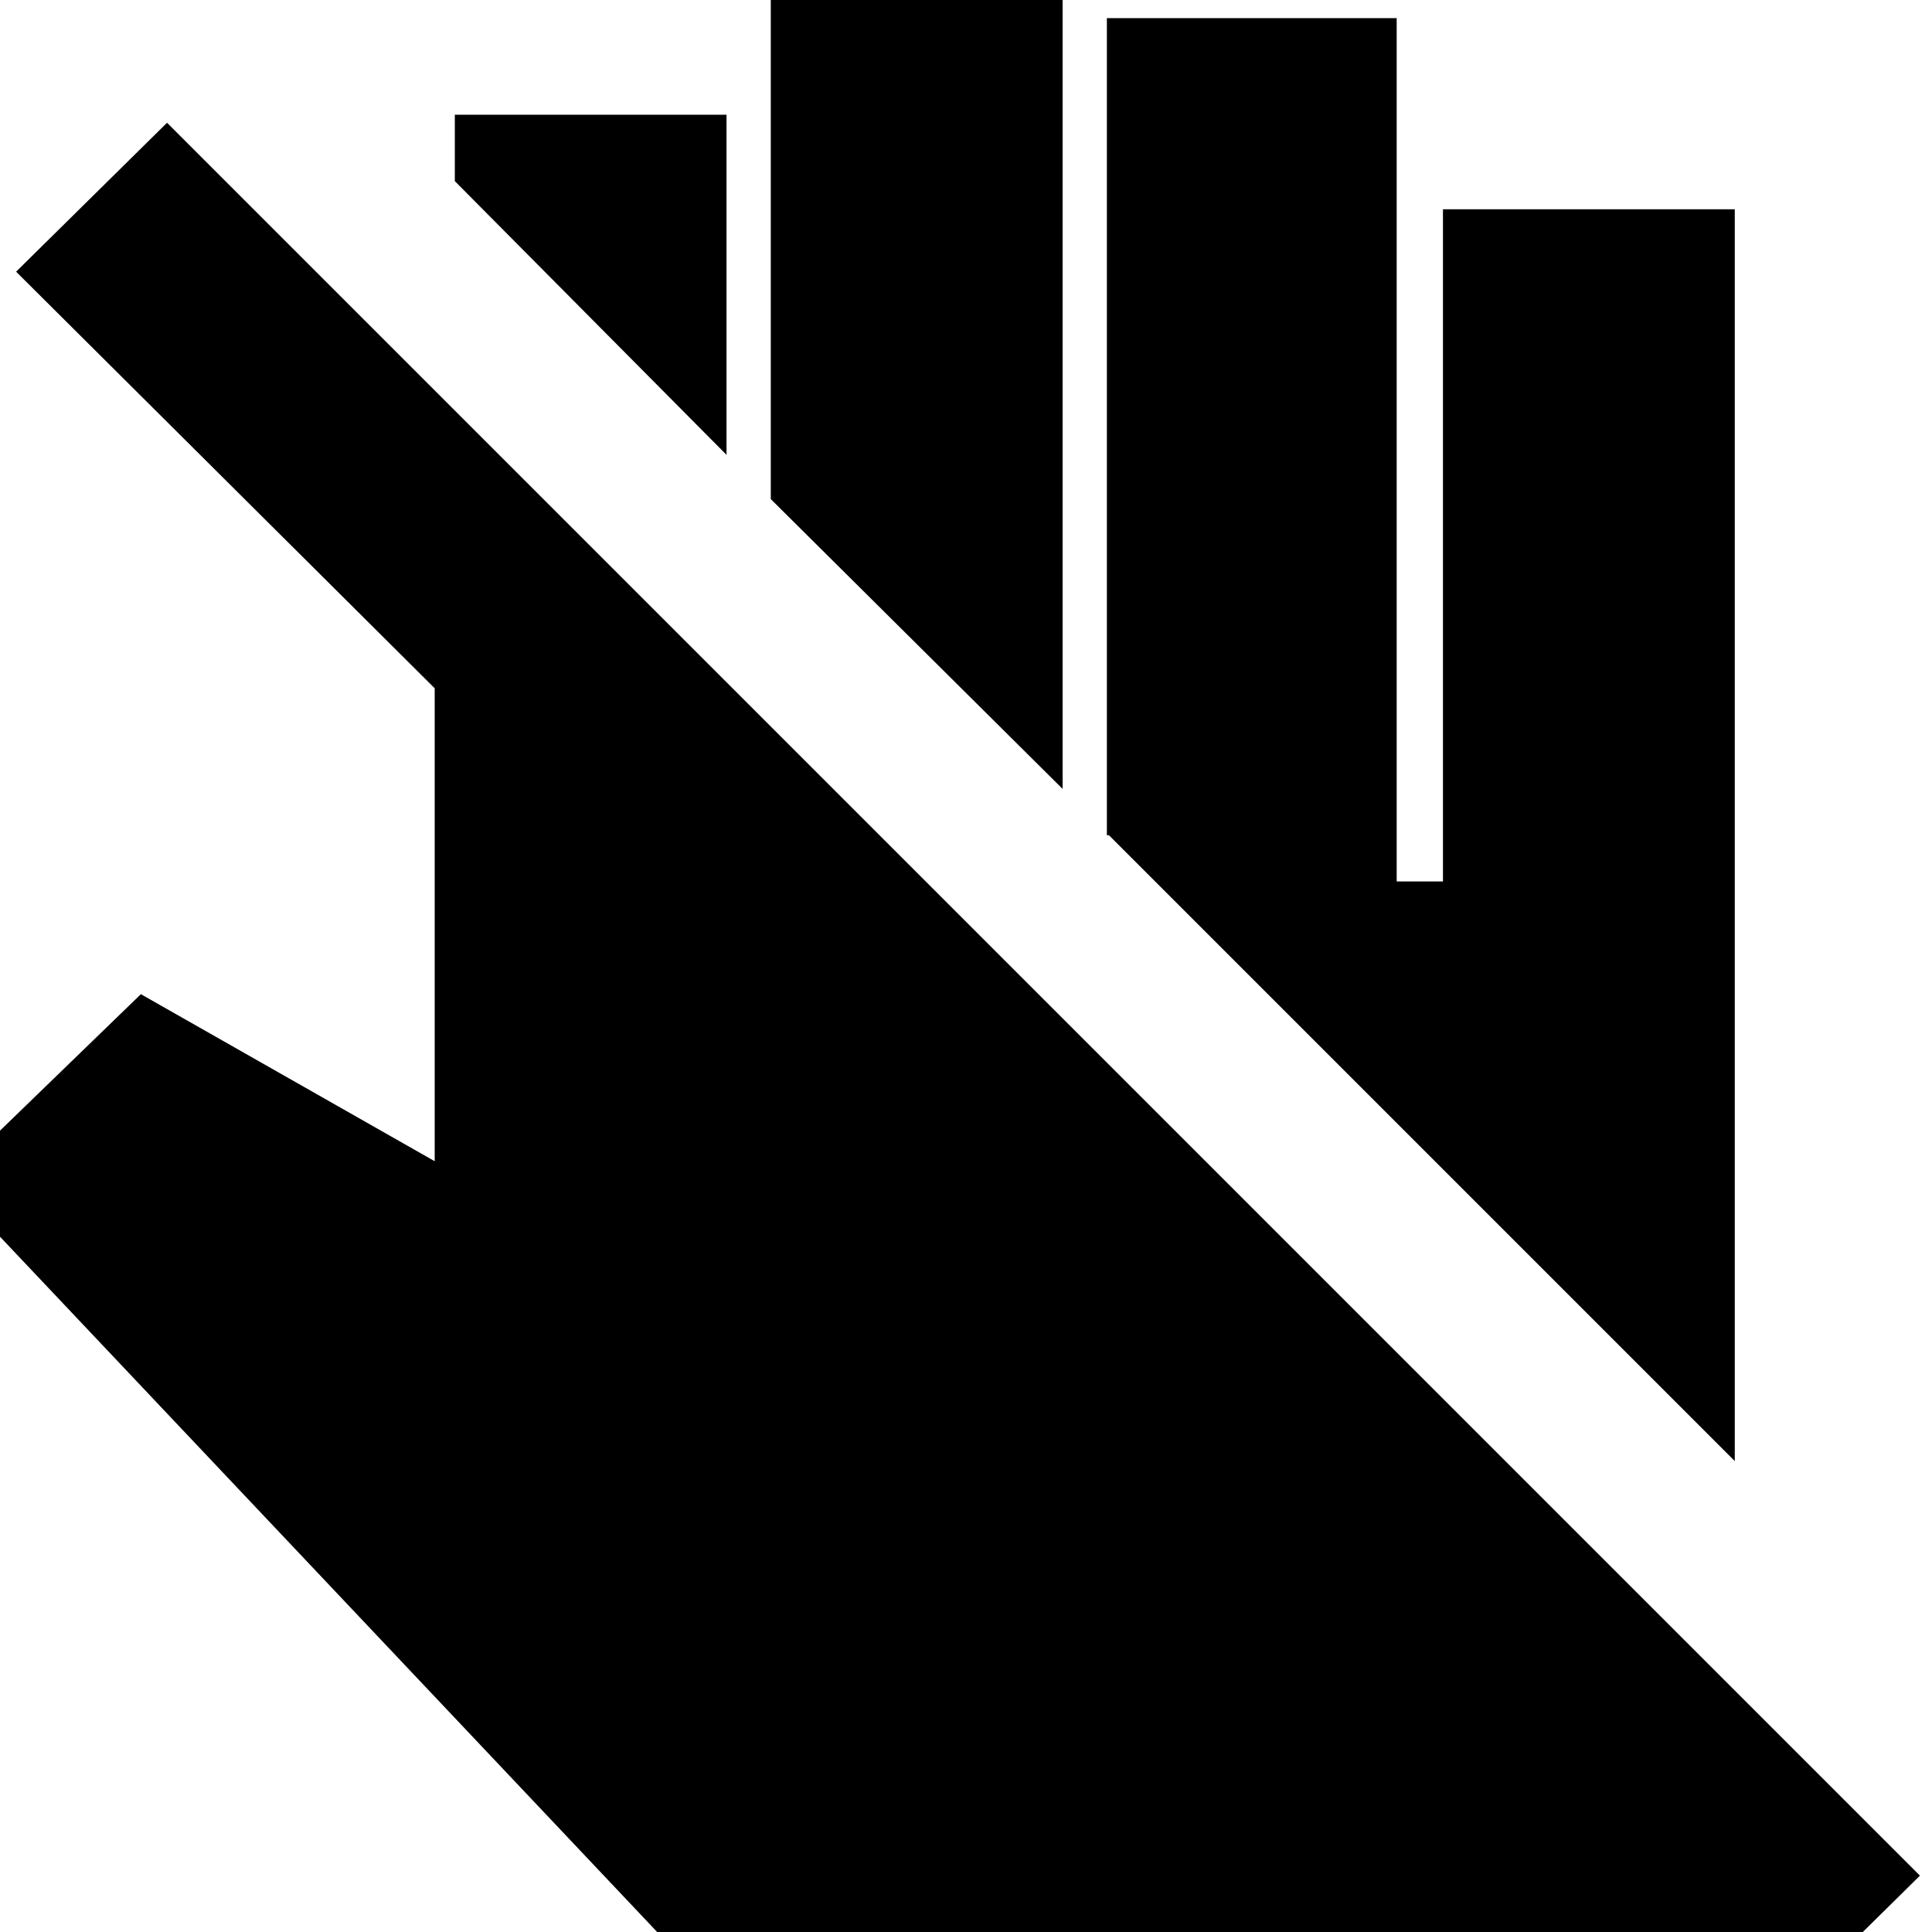 <svg xmlns="http://www.w3.org/2000/svg" height="24" width="24"><path d="m22 25.125-.55-.55-.075.125H8.825L-.65 14.675l2.4-2.325 3.65 2.075V8.55L.2 3.375l1.875-1.85L23.85 23.3Zm-.45-6.975-7.775-7.775h-.025V.225h3.6V10.95h.575V2.6h3.625ZM13.2 9.8 9.575 6.2V-.95H13.2ZM9.025 5.65 5.65 2.25v-.825h3.375Z"/></svg>
